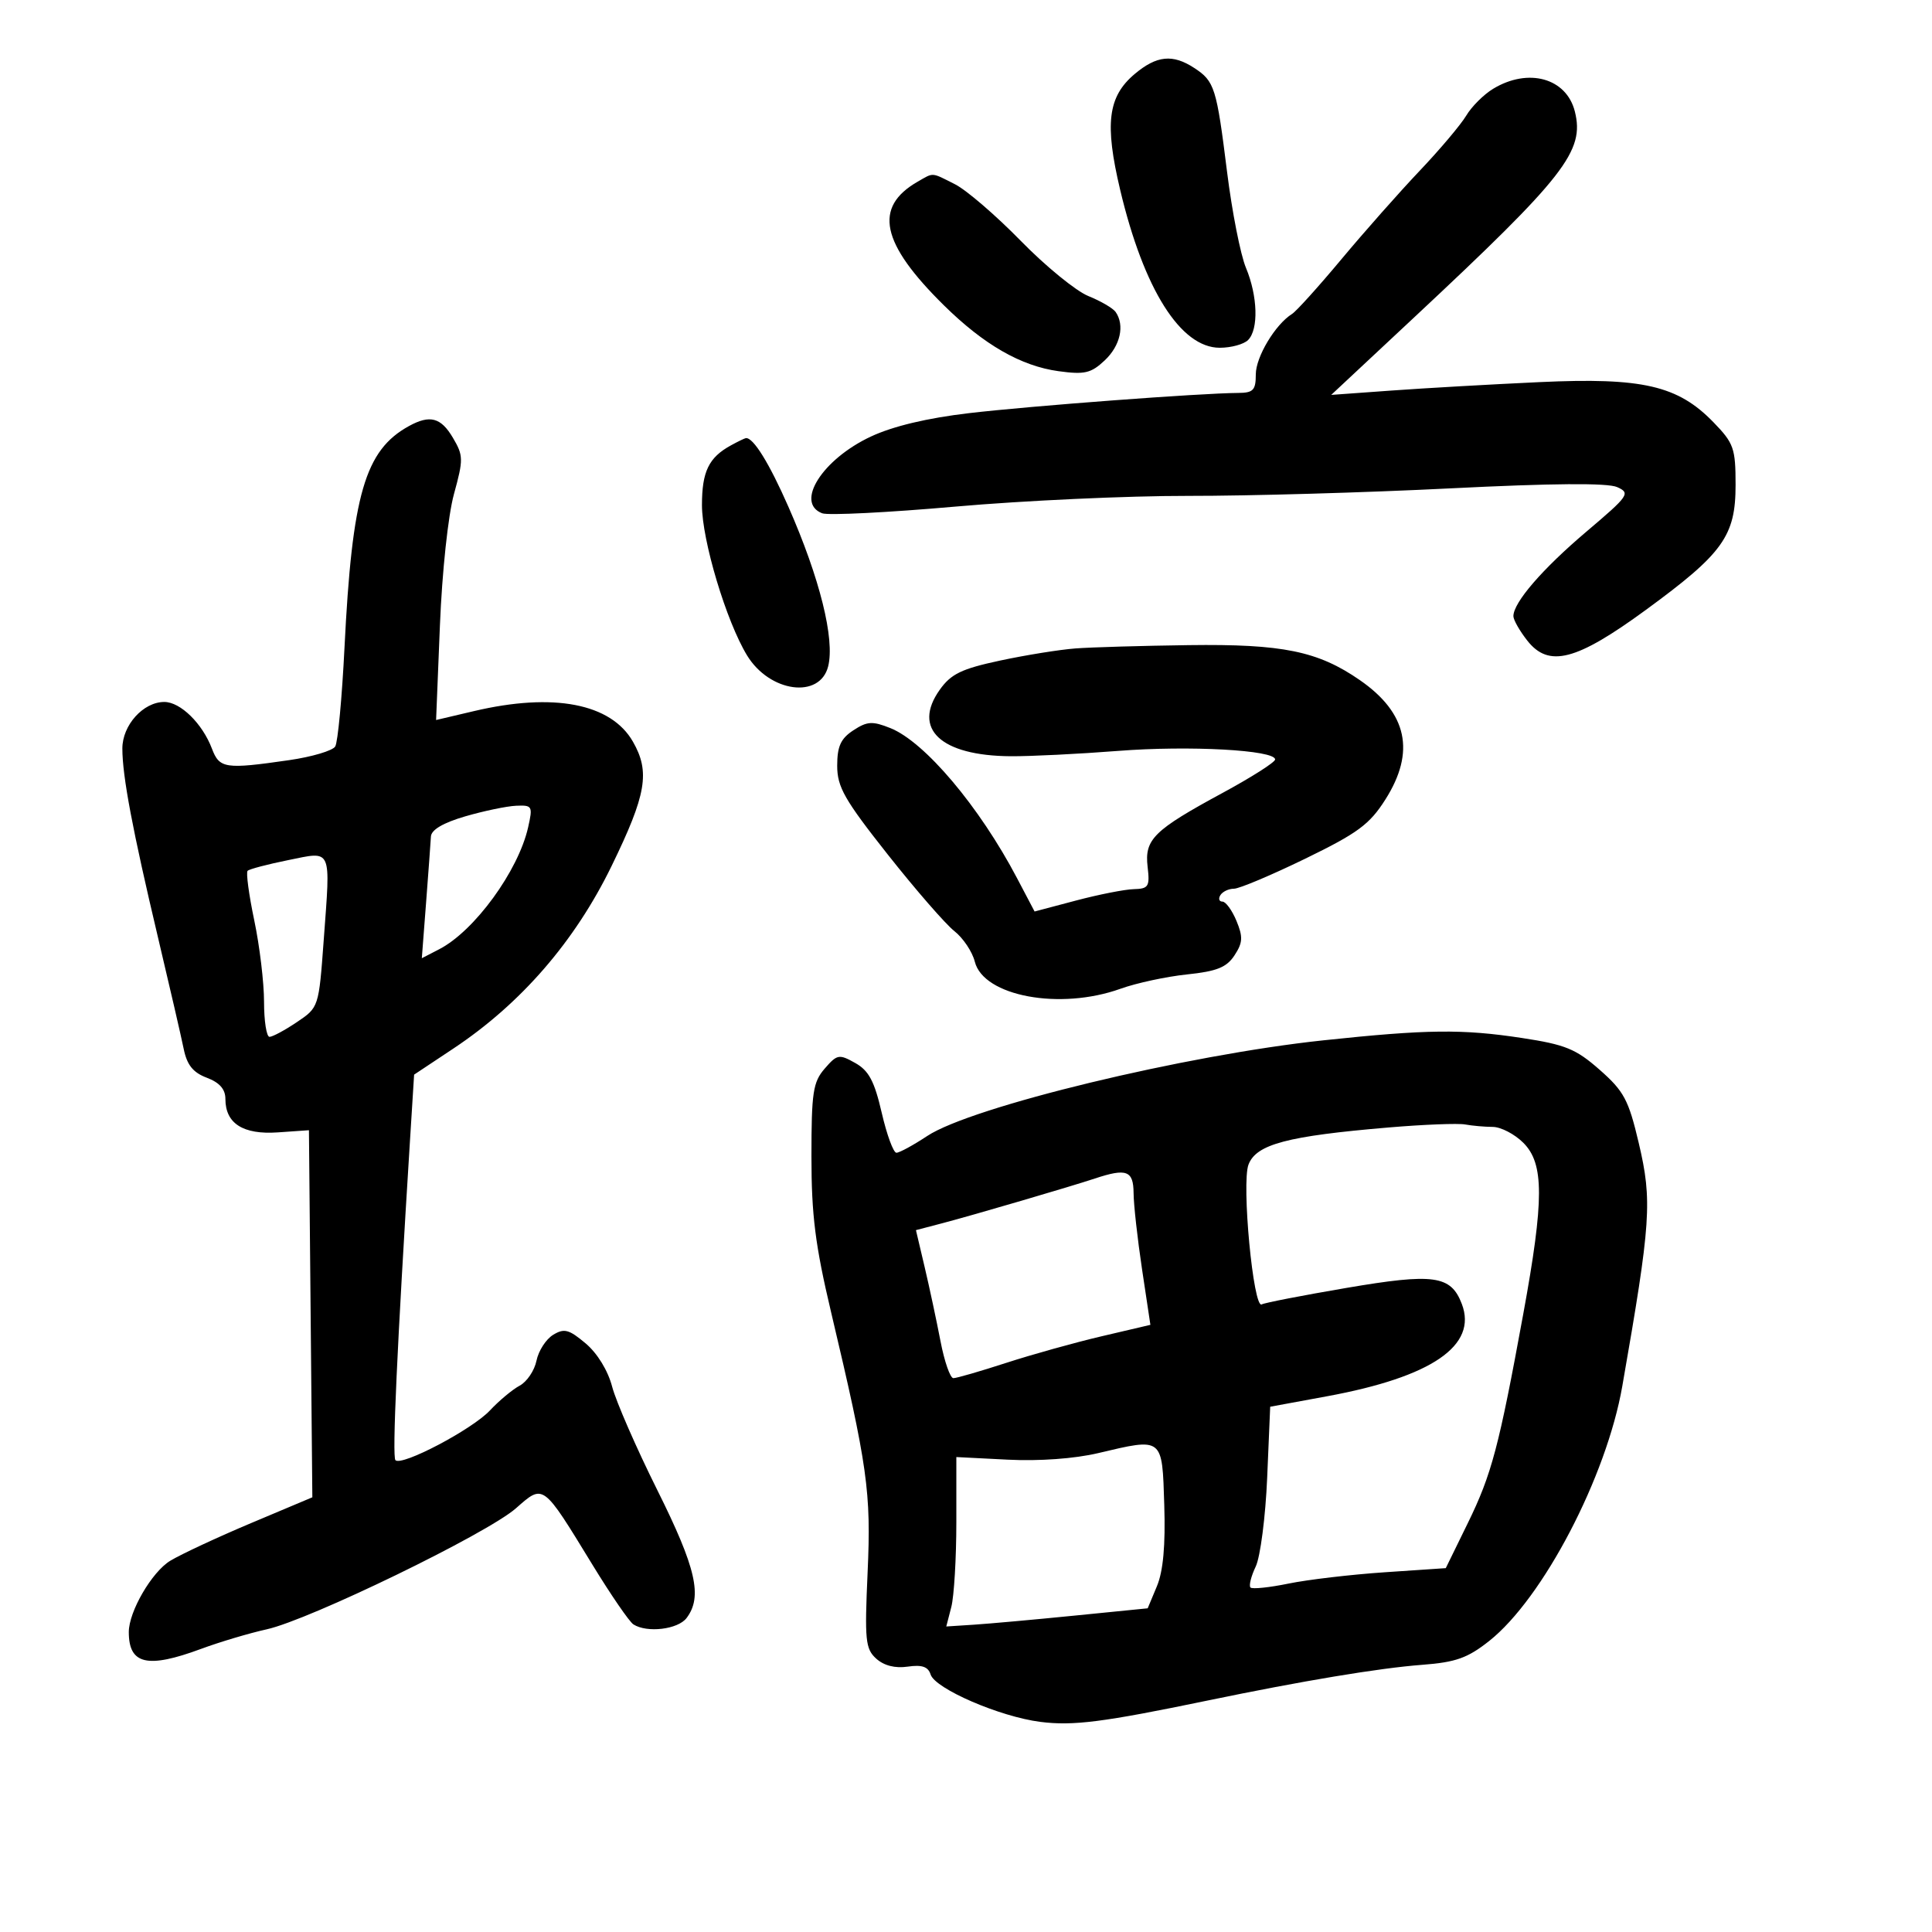 <svg xmlns="http://www.w3.org/2000/svg" width="300" height="300" viewBox="0 0 300 300" version="1.1">
	<path d="M 176.189 11.494 C 172.027 14.997, 171.501 19.216, 173.946 29.510 C 177.611 44.940, 183.329 54, 189.404 54 C 191.162 54, 193.140 53.460, 193.800 52.800 C 195.455 51.145, 195.302 45.968, 193.468 41.578 C 192.626 39.562, 191.308 32.870, 190.540 26.706 C 188.906 13.593, 188.600 12.623, 185.451 10.560 C 182.098 8.363, 179.612 8.614, 176.189 11.494 M 231.847 13.792 C 230.388 14.677, 228.512 16.549, 227.678 17.951 C 226.844 19.353, 223.598 23.200, 220.465 26.500 C 217.332 29.800, 211.858 35.986, 208.300 40.247 C 204.743 44.508, 201.291 48.333, 200.630 48.747 C 198.021 50.381, 195 55.419, 195 58.135 C 195 60.590, 194.607 61.002, 192.250 61.015 C 186.474 61.046, 160.065 63.029, 150.500 64.150 C 143.984 64.913, 138.663 66.181, 135.227 67.789 C 127.697 71.312, 123.410 78.069, 127.668 79.703 C 128.586 80.055, 137.923 79.585, 148.418 78.659 C 158.913 77.733, 175.150 76.986, 184.500 77 C 193.850 77.014, 212.161 76.489, 225.192 75.834 C 241.007 75.039, 249.623 74.972, 251.107 75.634 C 253.209 76.573, 252.950 76.948, 246.325 82.563 C 239.491 88.356, 235 93.556, 235 95.677 C 235 96.256, 235.972 97.966, 237.159 99.475 C 240.495 103.717, 244.758 102.612, 255.568 94.706 C 267.559 85.936, 269.500 83.233, 269.500 75.306 C 269.500 69.607, 269.226 68.828, 266.076 65.578 C 260.533 59.860, 255.052 58.593, 239.051 59.335 C 231.598 59.680, 221.272 60.268, 216.105 60.642 L 206.710 61.320 219.605 49.271 C 243.013 27.399, 246.086 23.462, 244.542 17.312 C 243.239 12.120, 237.312 10.477, 231.847 13.792 M 142.500 28.208 C 135.596 32.167, 136.780 37.761, 146.563 47.405 C 152.776 53.530, 158.529 56.837, 164.367 57.637 C 168.418 58.192, 169.413 57.960, 171.536 55.966 C 173.961 53.688, 174.677 50.518, 173.235 48.443 C 172.831 47.862, 170.925 46.750, 169 45.971 C 167.075 45.193, 162.350 41.333, 158.500 37.394 C 154.650 33.455, 150.060 29.505, 148.300 28.616 C 144.558 26.727, 145.025 26.760, 142.500 28.208 M 63.500 66.160 C 56.667 69.914, 54.674 76.773, 53.490 100.611 C 53.105 108.372, 52.458 115.259, 52.053 115.915 C 51.647 116.571, 48.432 117.524, 44.908 118.034 C 34.957 119.472, 34.080 119.341, 32.909 116.250 C 31.430 112.347, 28.017 109, 25.514 109 C 22.245 109, 19 112.601, 19 116.229 C 19 120.518, 20.576 128.880, 24.518 145.500 C 26.344 153.200, 28.147 161.020, 28.526 162.877 C 29.035 165.370, 29.972 166.541, 32.107 167.347 C 34.095 168.097, 35 169.130, 35 170.648 C 35 174.458, 37.751 176.211, 43.143 175.836 L 47.972 175.500 48.236 204 L 48.500 232.500 39 236.500 C 33.775 238.700, 28.124 241.334, 26.441 242.353 C 23.581 244.085, 20 250.240, 20 253.425 C 20 258.454, 22.883 259.127, 31.212 256.042 C 34.121 254.965, 38.712 253.596, 41.416 253 C 48.067 251.535, 75.621 238.154, 80.111 234.209 C 84.438 230.408, 84.210 230.239, 92.012 243 C 94.871 247.675, 97.725 251.831, 98.355 252.235 C 100.468 253.591, 105.266 253.018, 106.608 251.250 C 109.118 247.943, 108.102 243.491, 102.073 231.394 C 98.813 224.852, 95.655 217.620, 95.054 215.323 C 94.398 212.813, 92.752 210.128, 90.931 208.596 C 88.343 206.418, 87.606 206.225, 85.889 207.273 C 84.782 207.948, 83.620 209.753, 83.306 211.286 C 82.993 212.818, 81.817 214.563, 80.695 215.163 C 79.572 215.764, 77.494 217.496, 76.077 219.012 C 73.317 221.963, 62.385 227.718, 61.403 226.736 C 60.879 226.213, 61.653 209.213, 63.657 177.184 L 64.303 166.869 70.402 162.817 C 80.892 155.848, 89.255 146.197, 94.970 134.466 C 100.374 123.374, 100.975 119.862, 98.277 115.160 C 94.871 109.225, 85.959 107.512, 73.608 110.417 L 67.716 111.803 68.309 97.152 C 68.649 88.750, 69.580 80.034, 70.490 76.720 C 71.972 71.326, 71.961 70.742, 70.323 67.970 C 68.465 64.824, 66.757 64.370, 63.500 66.160 M 113.500 69.155 C 110.056 71.039, 109 73.217, 109 78.438 C 109 83.898, 112.777 96.484, 116.004 101.775 C 119.509 107.523, 127.316 108.575, 128.596 103.472 C 129.657 99.245, 127.302 89.786, 122.431 78.707 C 119.436 71.896, 116.976 67.921, 115.821 68.030 C 115.645 68.047, 114.600 68.553, 113.500 69.155 M 167 100.688 C 164.525 100.875, 159.248 101.725, 155.273 102.577 C 149.302 103.857, 147.678 104.644, 145.925 107.105 C 141.608 113.168, 146.064 117.349, 156.925 117.428 C 159.991 117.450, 167.494 117.078, 173.598 116.602 C 184.661 115.737, 198 116.465, 198 117.932 C 198 118.357, 194.346 120.683, 189.880 123.102 C 179.137 128.920, 177.703 130.332, 178.201 134.598 C 178.560 137.668, 178.350 138.007, 176.049 138.067 C 174.647 138.104, 170.609 138.900, 167.075 139.836 L 160.650 141.537 157.928 136.364 C 152.078 125.242, 143.596 115.193, 138.256 113.059 C 135.468 111.944, 134.660 111.993, 132.506 113.404 C 130.548 114.687, 130 115.890, 130 118.902 C 130 122.206, 131.124 124.180, 137.851 132.689 C 142.169 138.152, 146.819 143.499, 148.183 144.572 C 149.547 145.645, 150.980 147.785, 151.367 149.327 C 152.716 154.700, 164.599 156.909, 173.990 153.533 C 176.460 152.645, 181.107 151.645, 184.316 151.309 C 188.953 150.825, 190.468 150.216, 191.694 148.344 C 192.981 146.380, 193.031 145.490, 191.998 142.994 C 191.315 141.347, 190.335 140, 189.820 140 C 189.304 140, 189.160 139.550, 189.500 139 C 189.840 138.450, 190.787 138, 191.605 138 C 192.423 138, 197.401 135.903, 202.669 133.341 C 210.837 129.367, 212.669 128.015, 215.123 124.145 C 219.820 116.739, 218.535 110.722, 211.167 105.616 C 204.662 101.108, 199.156 99.980, 184.591 100.175 C 177.391 100.271, 169.475 100.502, 167 100.688 M 72.250 126.761 C 68.824 127.758, 66.970 128.847, 66.913 129.895 C 66.865 130.778, 66.528 135.391, 66.163 140.147 L 65.500 148.793 68.218 147.387 C 73.682 144.561, 80.481 135.234, 82.006 128.471 C 82.751 125.171, 82.659 125.006, 80.145 125.116 C 78.690 125.180, 75.138 125.921, 72.250 126.761 M 44.716 133.566 C 41.534 134.209, 38.714 134.953, 38.448 135.219 C 38.182 135.484, 38.648 138.948, 39.482 142.916 C 40.317 146.884, 41 152.576, 41 155.565 C 41 158.554, 41.383 161, 41.852 161 C 42.321 161, 44.233 159.971, 46.102 158.713 C 49.499 156.427, 49.500 156.423, 50.268 145.963 C 51.334 131.452, 51.652 132.163, 44.716 133.566 M 205.500 161.541 C 184.128 163.810, 150.856 171.844, 143.974 176.399 C 141.812 177.829, 139.661 179, 139.195 179 C 138.729 179, 137.701 176.202, 136.911 172.781 C 135.778 167.875, 134.909 166.245, 132.797 165.059 C 130.286 163.650, 129.991 163.704, 128.060 165.931 C 126.242 168.027, 126 169.633, 126 179.587 C 126 188.667, 126.592 193.368, 129.034 203.684 C 134.741 227.785, 135.285 231.660, 134.721 244.183 C 134.247 254.705, 134.380 256.034, 136.058 257.552 C 137.258 258.639, 138.998 259.080, 140.949 258.794 C 143.157 258.470, 144.119 258.800, 144.504 260.013 C 145.208 262.231, 155.253 266.571, 161.535 267.371 C 166.633 268.020, 171.242 267.432, 187.500 264.061 C 202.325 260.987, 214.123 259.023, 220.837 258.512 C 226.057 258.115, 227.892 257.461, 231.243 254.808 C 239.591 248.195, 249.448 229.328, 251.908 215.250 C 256.368 189.729, 256.586 186.496, 254.462 177.477 C 252.885 170.781, 252.169 169.438, 248.404 166.125 C 244.707 162.870, 243.087 162.207, 236.318 161.177 C 227.066 159.769, 221.585 159.833, 205.500 161.541 M 215.634 175.073 C 199.889 176.403, 195.075 177.677, 193.867 180.833 C 192.761 183.726, 194.622 203.352, 195.926 202.545 C 196.314 202.306, 202.212 201.158, 209.034 199.994 C 222.677 197.666, 225.301 198.031, 226.995 202.488 C 229.448 208.940, 222.328 213.815, 206.083 216.808 L 197.235 218.437 196.766 229.469 C 196.508 235.536, 195.707 241.739, 194.986 243.254 C 194.265 244.769, 193.900 246.234, 194.176 246.509 C 194.451 246.784, 197.112 246.509, 200.088 245.897 C 203.065 245.285, 209.775 244.496, 215 244.142 L 224.500 243.500 227.925 236.500 C 231.625 228.938, 232.750 224.692, 236.533 204.024 C 239.782 186.277, 239.784 180.693, 236.545 177.455 C 235.195 176.105, 233.058 174.994, 231.795 174.986 C 230.533 174.979, 228.600 174.808, 227.500 174.606 C 226.400 174.404, 221.061 174.614, 215.634 175.073 M 170 183.003 C 166.279 184.239, 151.102 188.688, 146.364 189.931 L 142.227 191.016 143.581 196.758 C 144.326 199.916, 145.432 205.088, 146.039 208.250 C 146.645 211.412, 147.546 214, 148.040 214 C 148.534 214, 152.215 212.935, 156.219 211.634 C 160.224 210.333, 166.905 208.470, 171.067 207.494 L 178.633 205.721 177.338 197.110 C 176.626 192.375, 176.033 187.037, 176.022 185.250 C 175.998 181.765, 174.928 181.365, 170 183.003 M 170.500 225.644 C 166.856 226.505, 161.358 226.903, 156.500 226.657 L 148.500 226.251 148.500 236.375 C 148.500 241.944, 148.149 247.863, 147.719 249.529 L 146.938 252.559 151.219 252.282 C 153.574 252.130, 160.610 251.495, 166.856 250.871 L 178.212 249.737 179.643 246.313 C 180.622 243.969, 180.983 239.986, 180.787 233.694 C 180.456 223.092, 180.651 223.244, 170.500 225.644" stroke="none" fill="black" fill-rule="evenodd"/>
</svg>